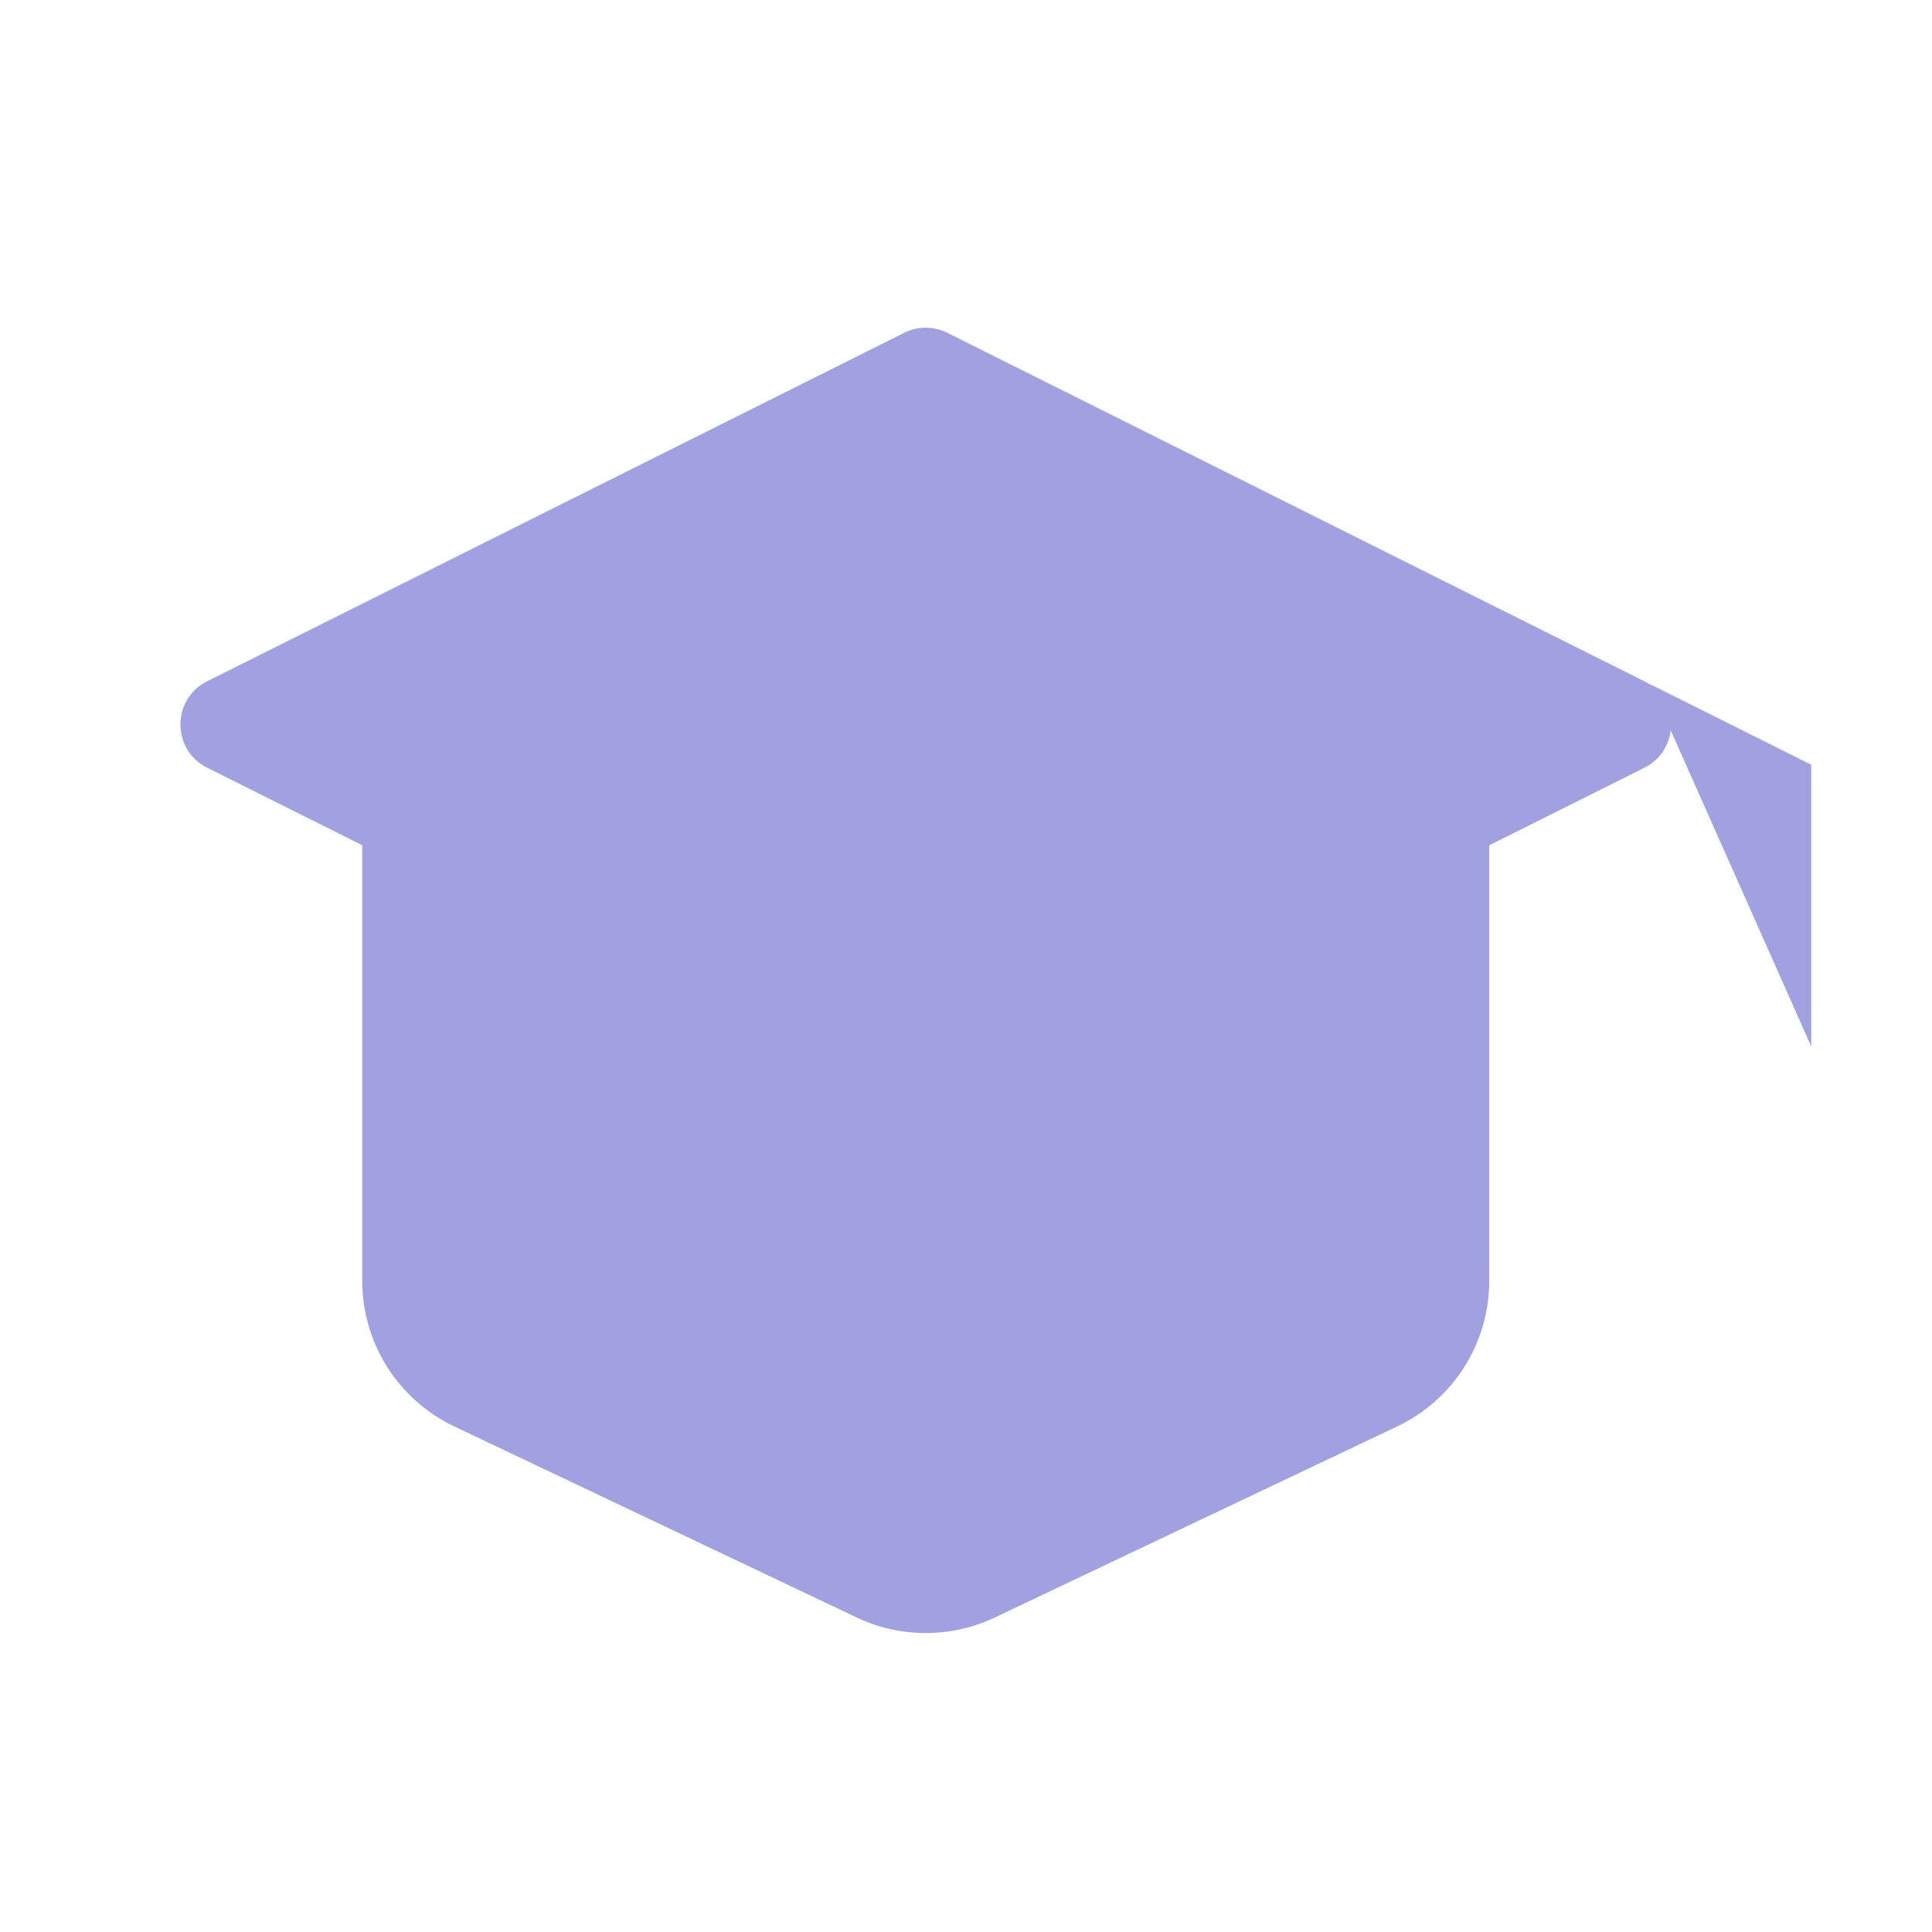 <?xml version="1.0" encoding="UTF-8"?>
<svg width="24px" height="24px" viewBox="0 0 24 24" stroke-width="1.5" fill="#a1a1df73" xmlns="http://www.w3.org/2000/svg" color="none">
    <path d="M2.573 8.463L11.232 4.134C11.401 4.05 11.599 4.05 11.768 4.134L20.427 8.463C20.869 8.684 20.869 9.316 20.427 9.537L11.768 13.866C11.599 13.95 11.401 13.95 11.232 13.866L2.573 9.537C2.131 9.316 2.131 8.684 2.573 8.463Z" stroke="none" stroke-width="1.5" stroke-linecap="round" stroke-linejoin="round">
    </path>
    <path d="M22.5 13L22.5 9.5L20.5 8.5" stroke="none" stroke-width="1.5" stroke-linecap="round" stroke-linejoin="round">
    </path>
    <path d="M4.5 10.5V15.912C4.5 16.684 4.945 17.388 5.642 17.719L10.642 20.093C11.185 20.351 11.815 20.351 12.358 20.093L17.358 17.719C18.055 17.388 18.5 16.684 18.5 15.912V10.5" stroke="none" stroke-width="1.5" stroke-linecap="round" stroke-linejoin="round">
    </path>
</svg>
